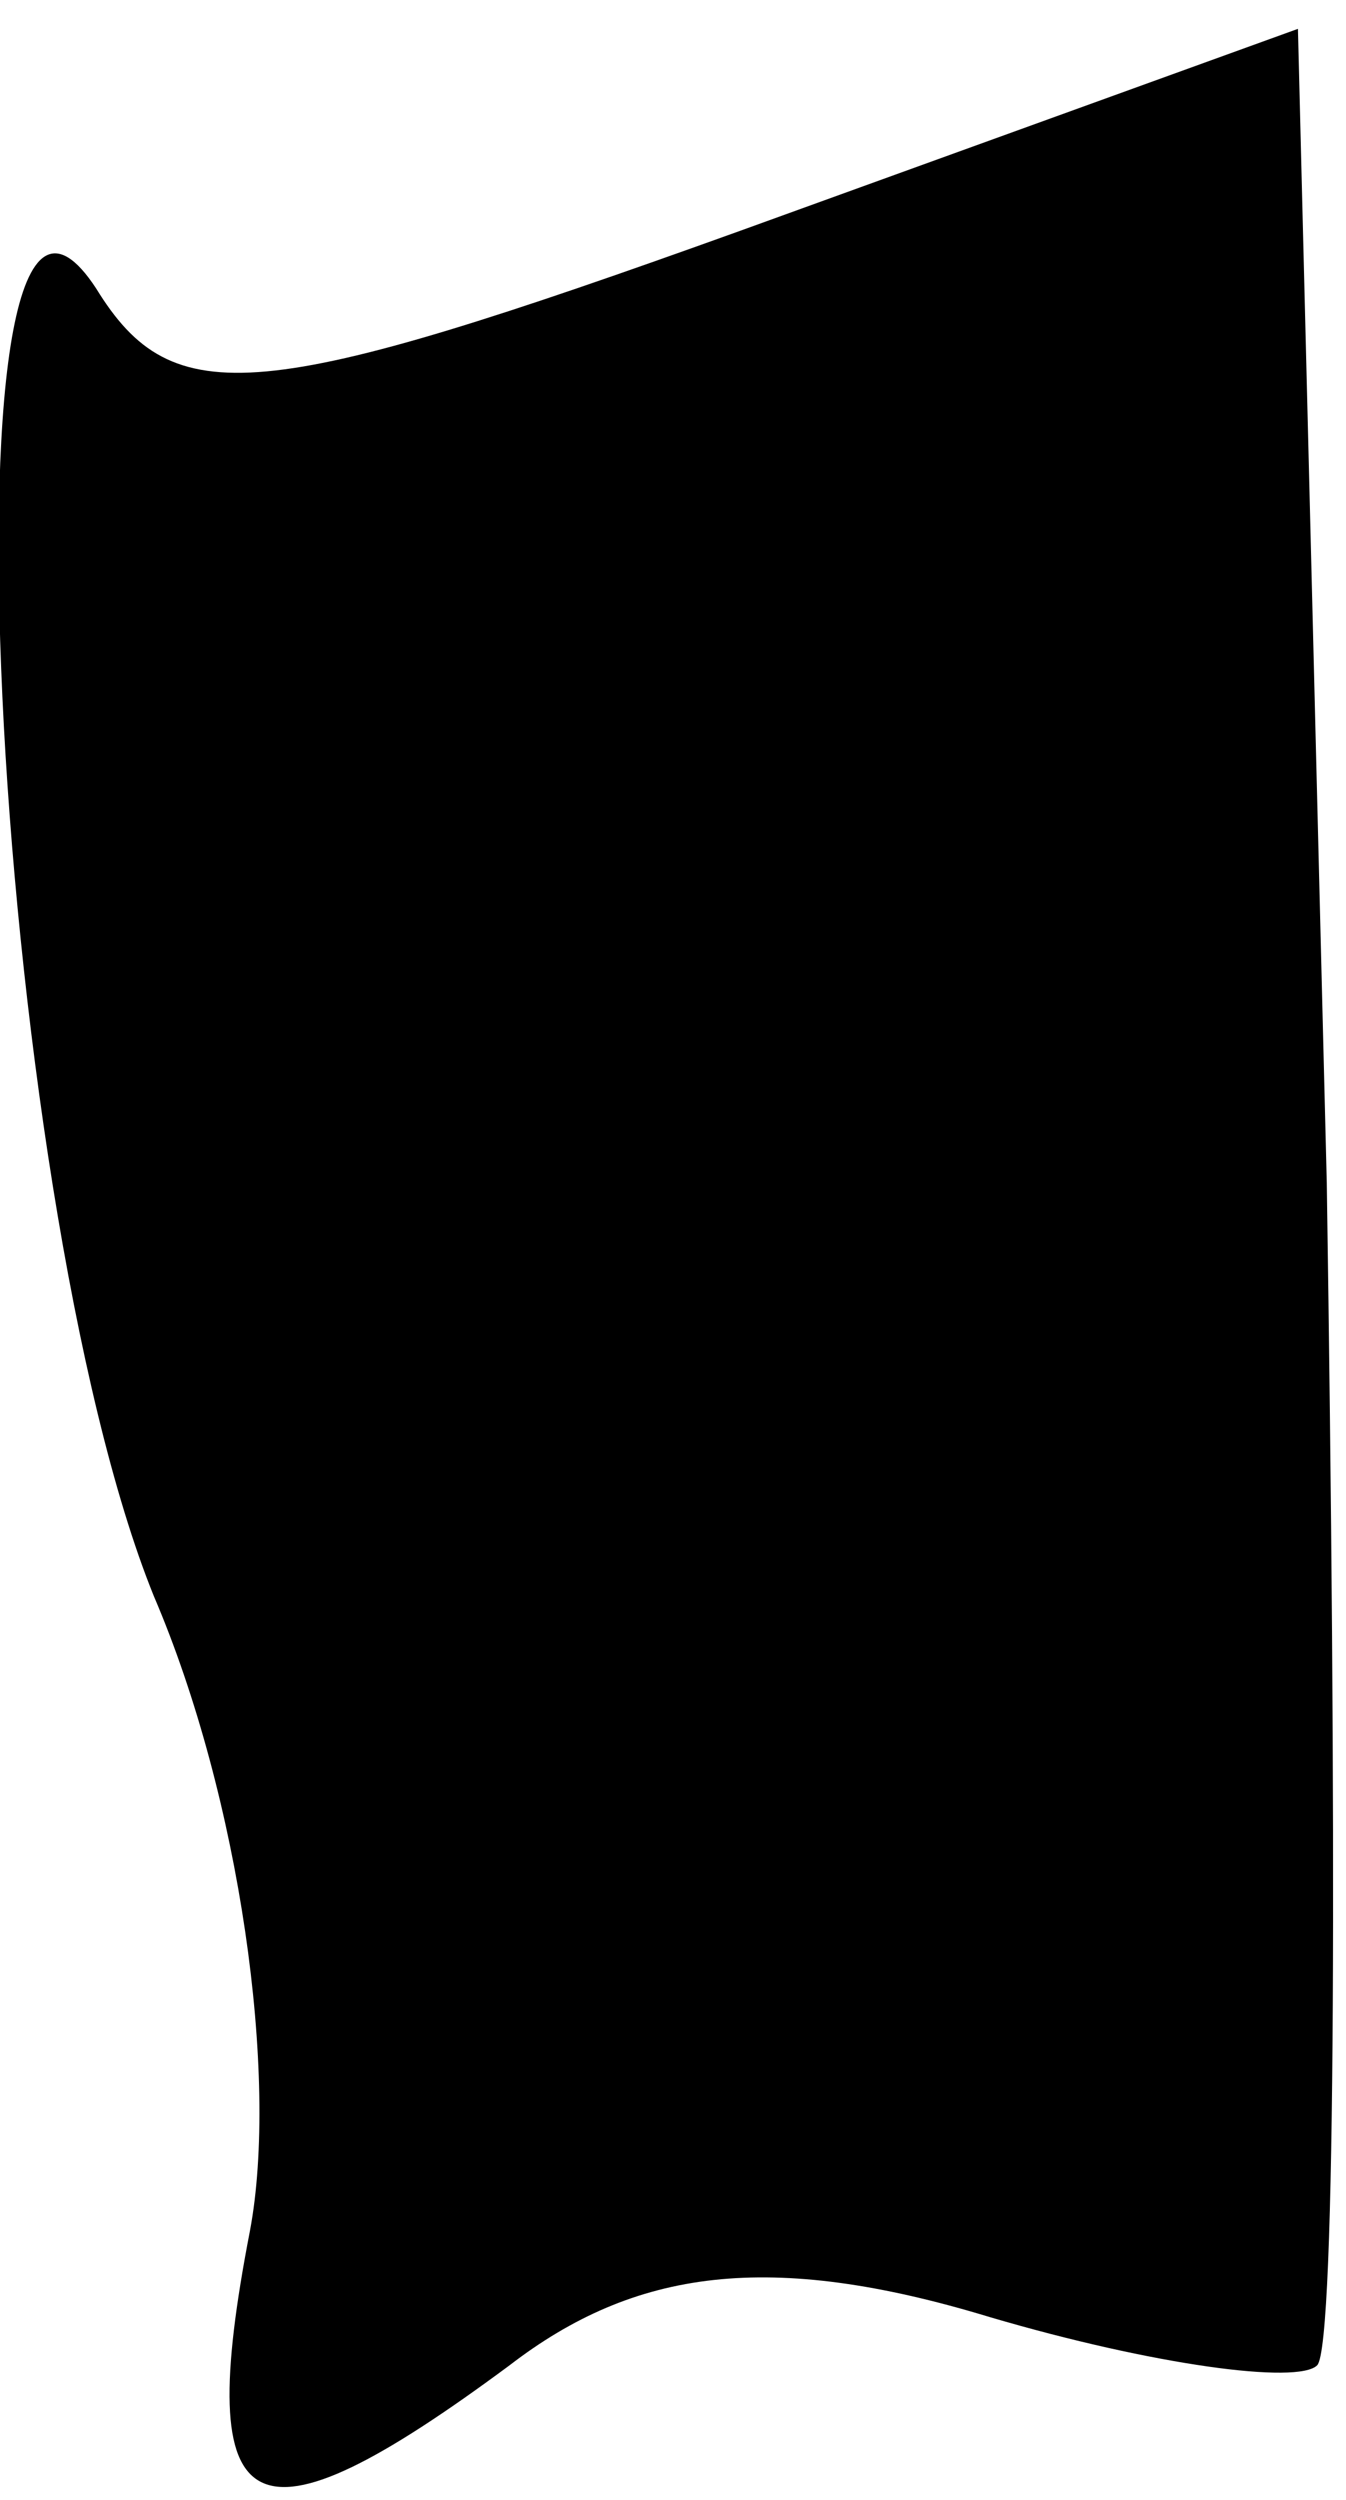 <?xml version="1.0" standalone="no"?>
<!DOCTYPE svg PUBLIC "-//W3C//DTD SVG 20010904//EN"
 "http://www.w3.org/TR/2001/REC-SVG-20010904/DTD/svg10.dtd">
<svg version="1.0" xmlns="http://www.w3.org/2000/svg"
 width="14pt" height="26pt" viewBox="0 0 14 26"
 preserveAspectRatio="xMidYMid meet">
<g transform="translate(0,26) scale(0.1,-0.1)"
fill="#000000" stroke="none">
<path fill="#000000" stroke="none" d="M77 236 c-50 -18 -59 -19 -67 -6 -17
26 -11 -94 6 -136 9 -21 13 -50 10 -66 -6 -31 0 -34 27 -14 13 10 27 12 50 5
17 -5 32 -7 34 -5 2 2 2 57 1 123 l-3 120 -58 -21z"/>
</g>
</svg>
